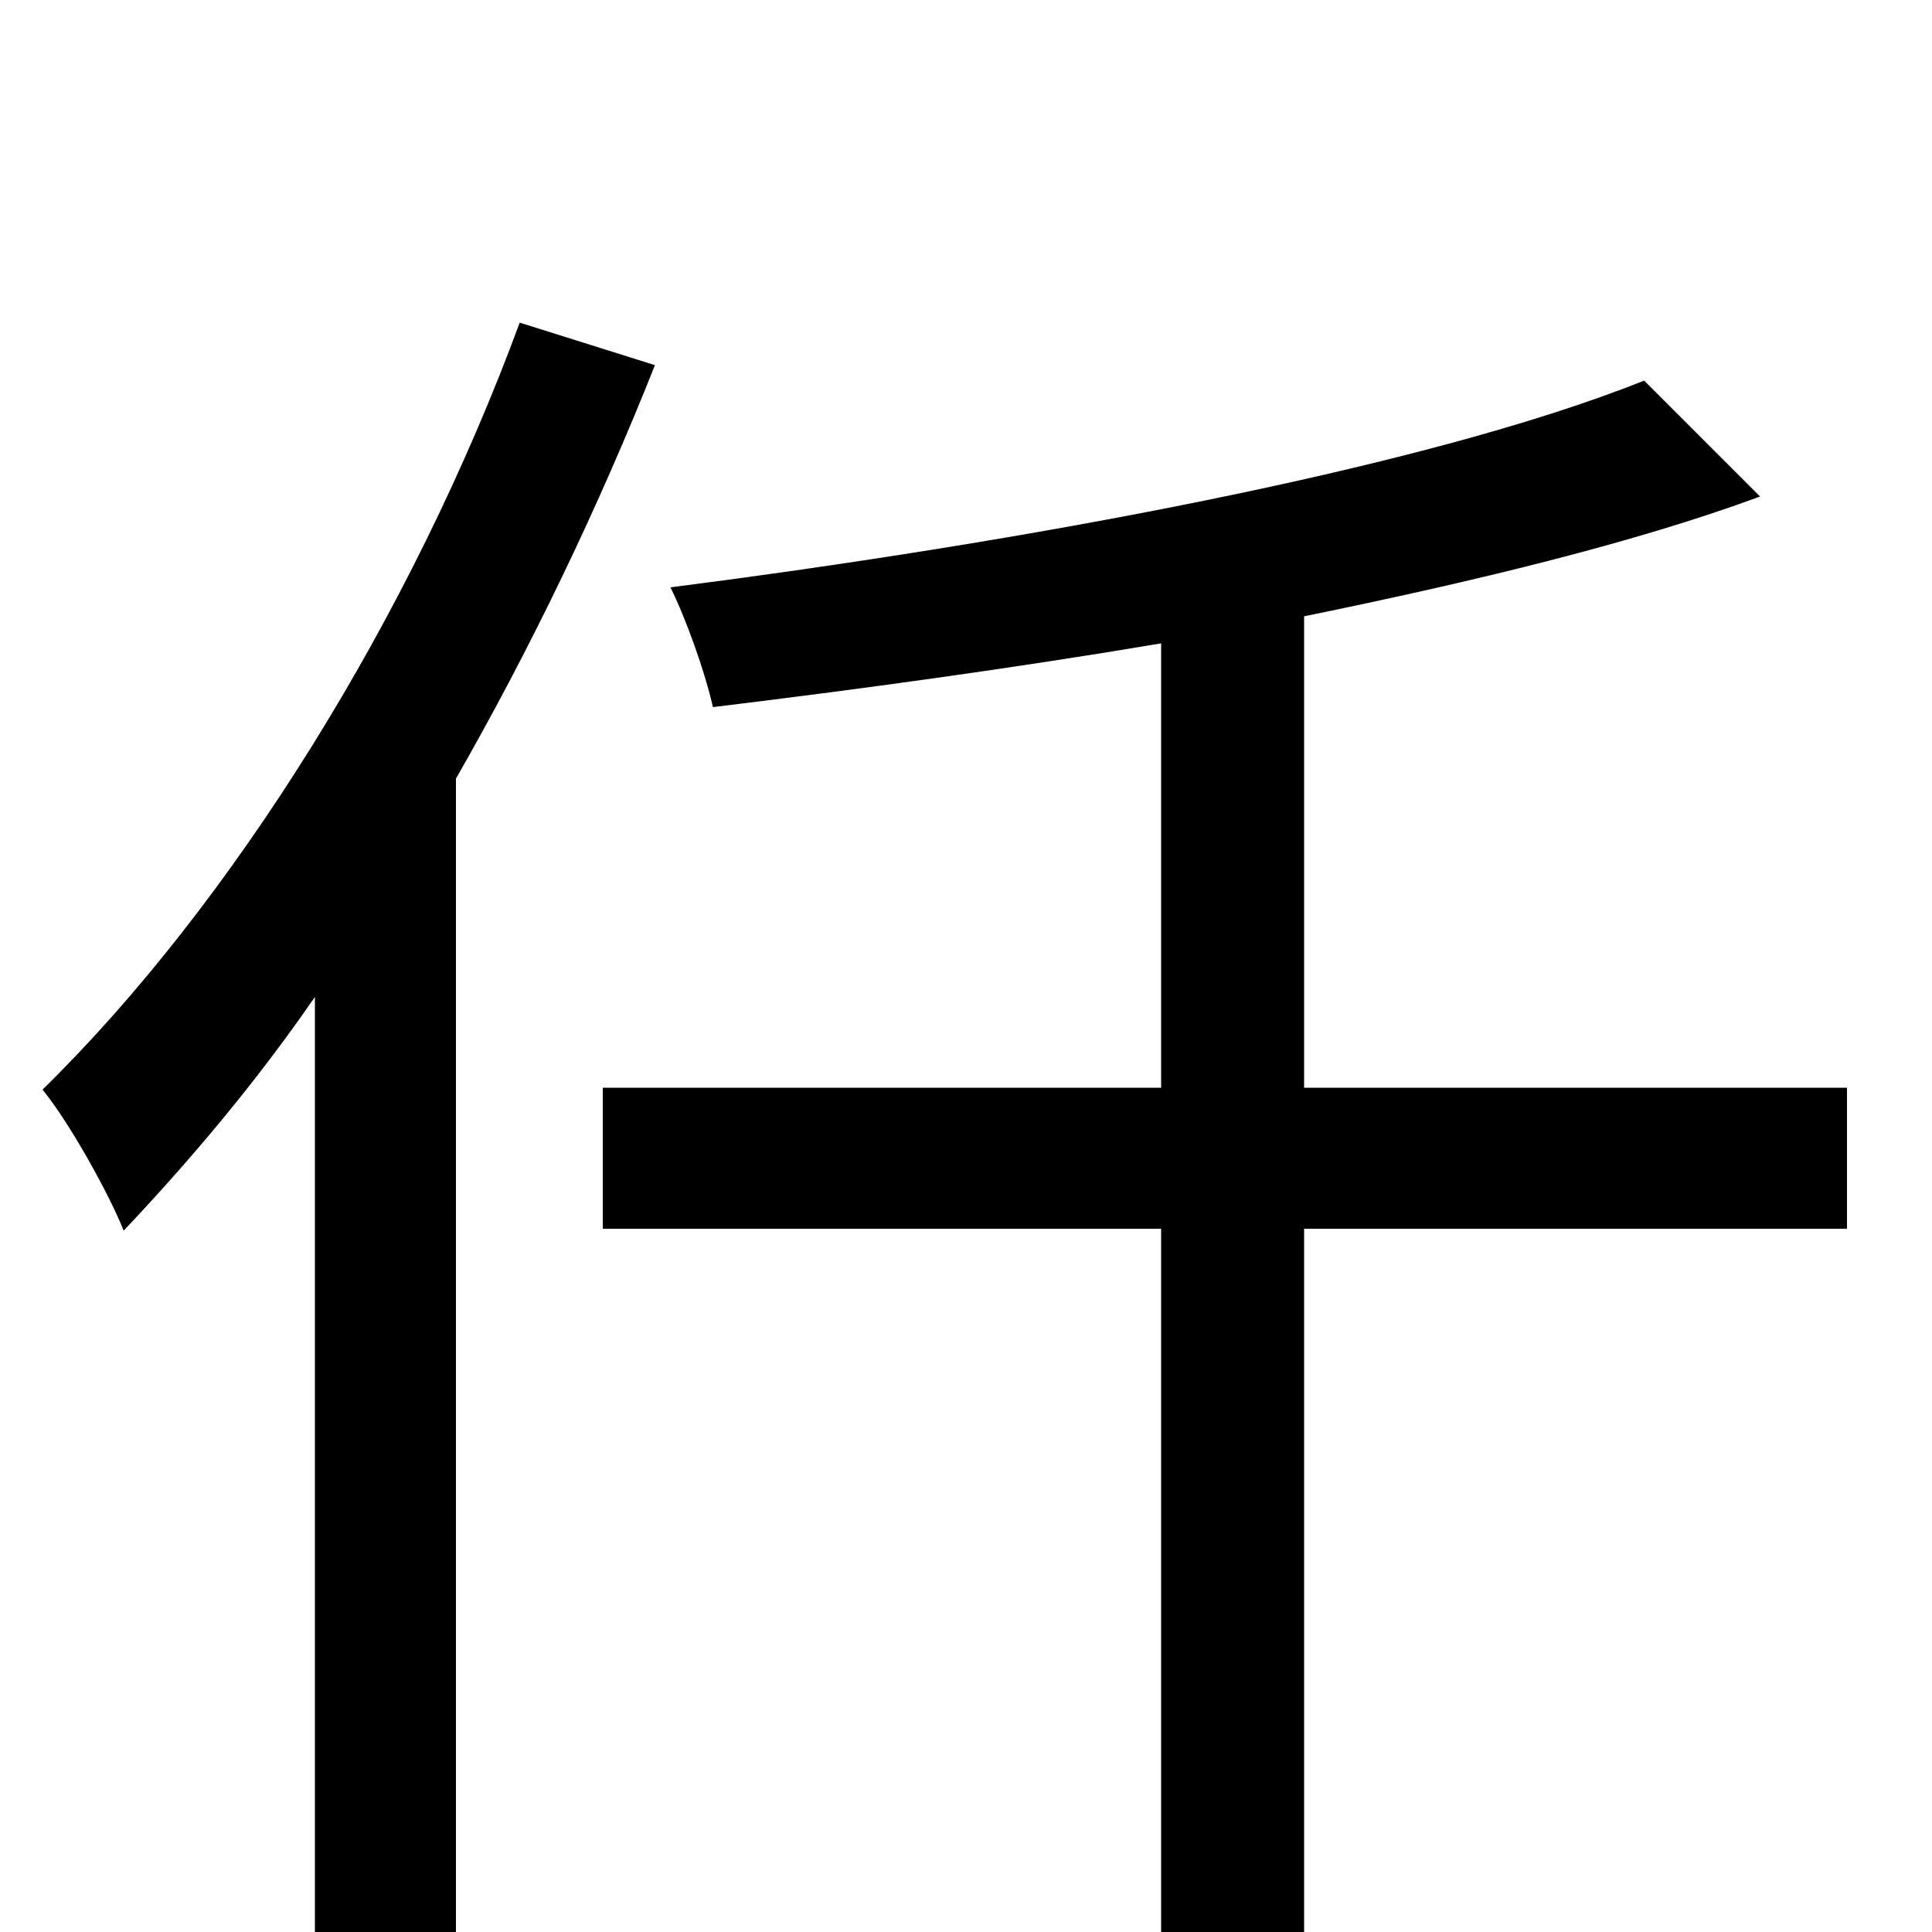<svg xmlns="http://www.w3.org/2000/svg" viewBox="0 -1000 1000 1000">
	<path fill="#000000" d="M269 -833C213 -681 120 -532 22 -436C36 -419 57 -381 64 -363C98 -399 132 -439 163 -484V75H236V-597C275 -665 310 -738 339 -811ZM956 -437H675V-681C763 -699 846 -719 911 -743L851 -803C736 -757 527 -719 347 -696C355 -680 365 -652 369 -634C443 -643 524 -654 601 -667V-437H312V-364H601V77H675V-364H956Z"/>
</svg>